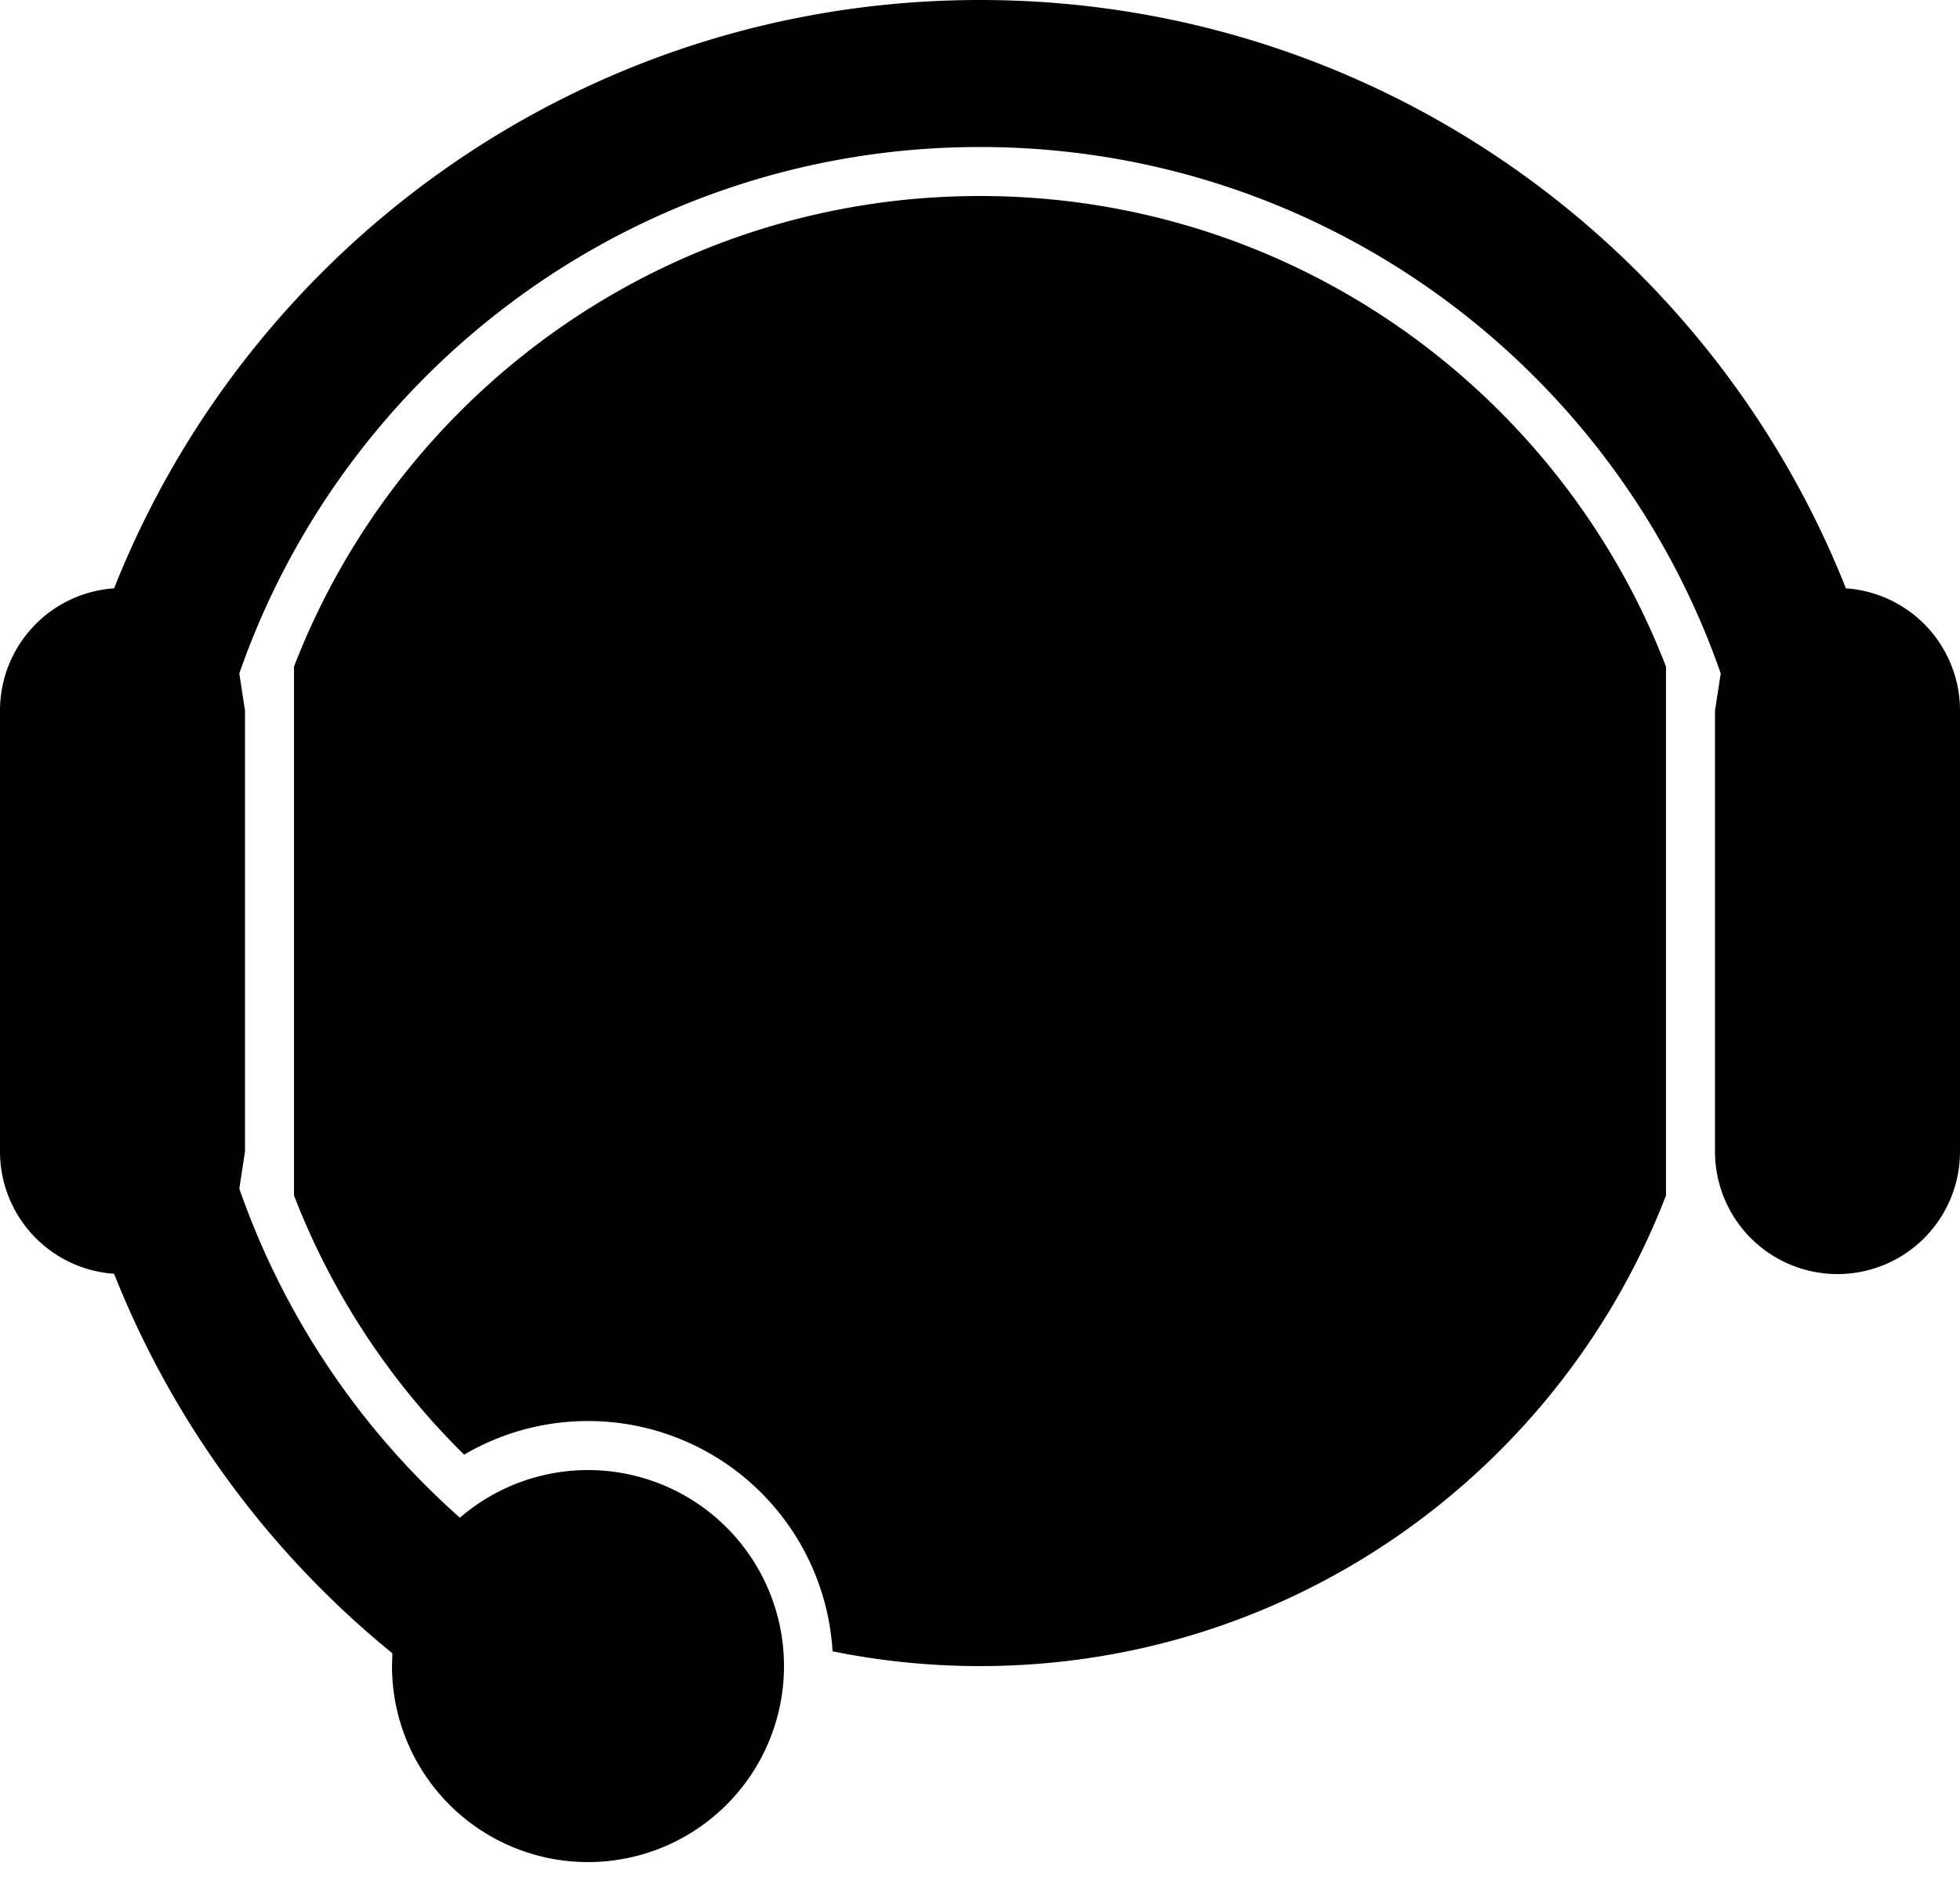 <svg xmlns="http://www.w3.org/2000/svg" viewBox="0 0 40 38.308"><path d="M20 4c6.382 0 11.833 3.986 14 9.604v10.792C31.833 30.014 26.382 34 20 34c-1.03 0-2.037-.104-3.009-.302a5 5 0 0 0-7.519-4.013A15.016 15.016 0 0 1 6 24.396V13.604C8.167 7.986 13.618 4 20 4zM5 14.5v9l-.116.757a16.02 16.02 0 0 0 4.502 6.715A4 4 0 1 1 8 34l.008-.261a19.05 19.05 0 0 1-5.68-7.745A2.5 2.5 0 0 1 0 23.5v-9a2.5 2.5 0 0 1 2.329-2.494C5.114 4.974 11.976 0 20 0s14.886 4.974 17.671 12.006A2.5 2.5 0 0 1 40 14.5v9a2.5 2.5 0 0 1-5 0v-9l.117-.757C32.942 7.49 26.995 3 20 3 13.005 3 7.058 7.49 4.884 13.743L5 14.5z"/></svg>